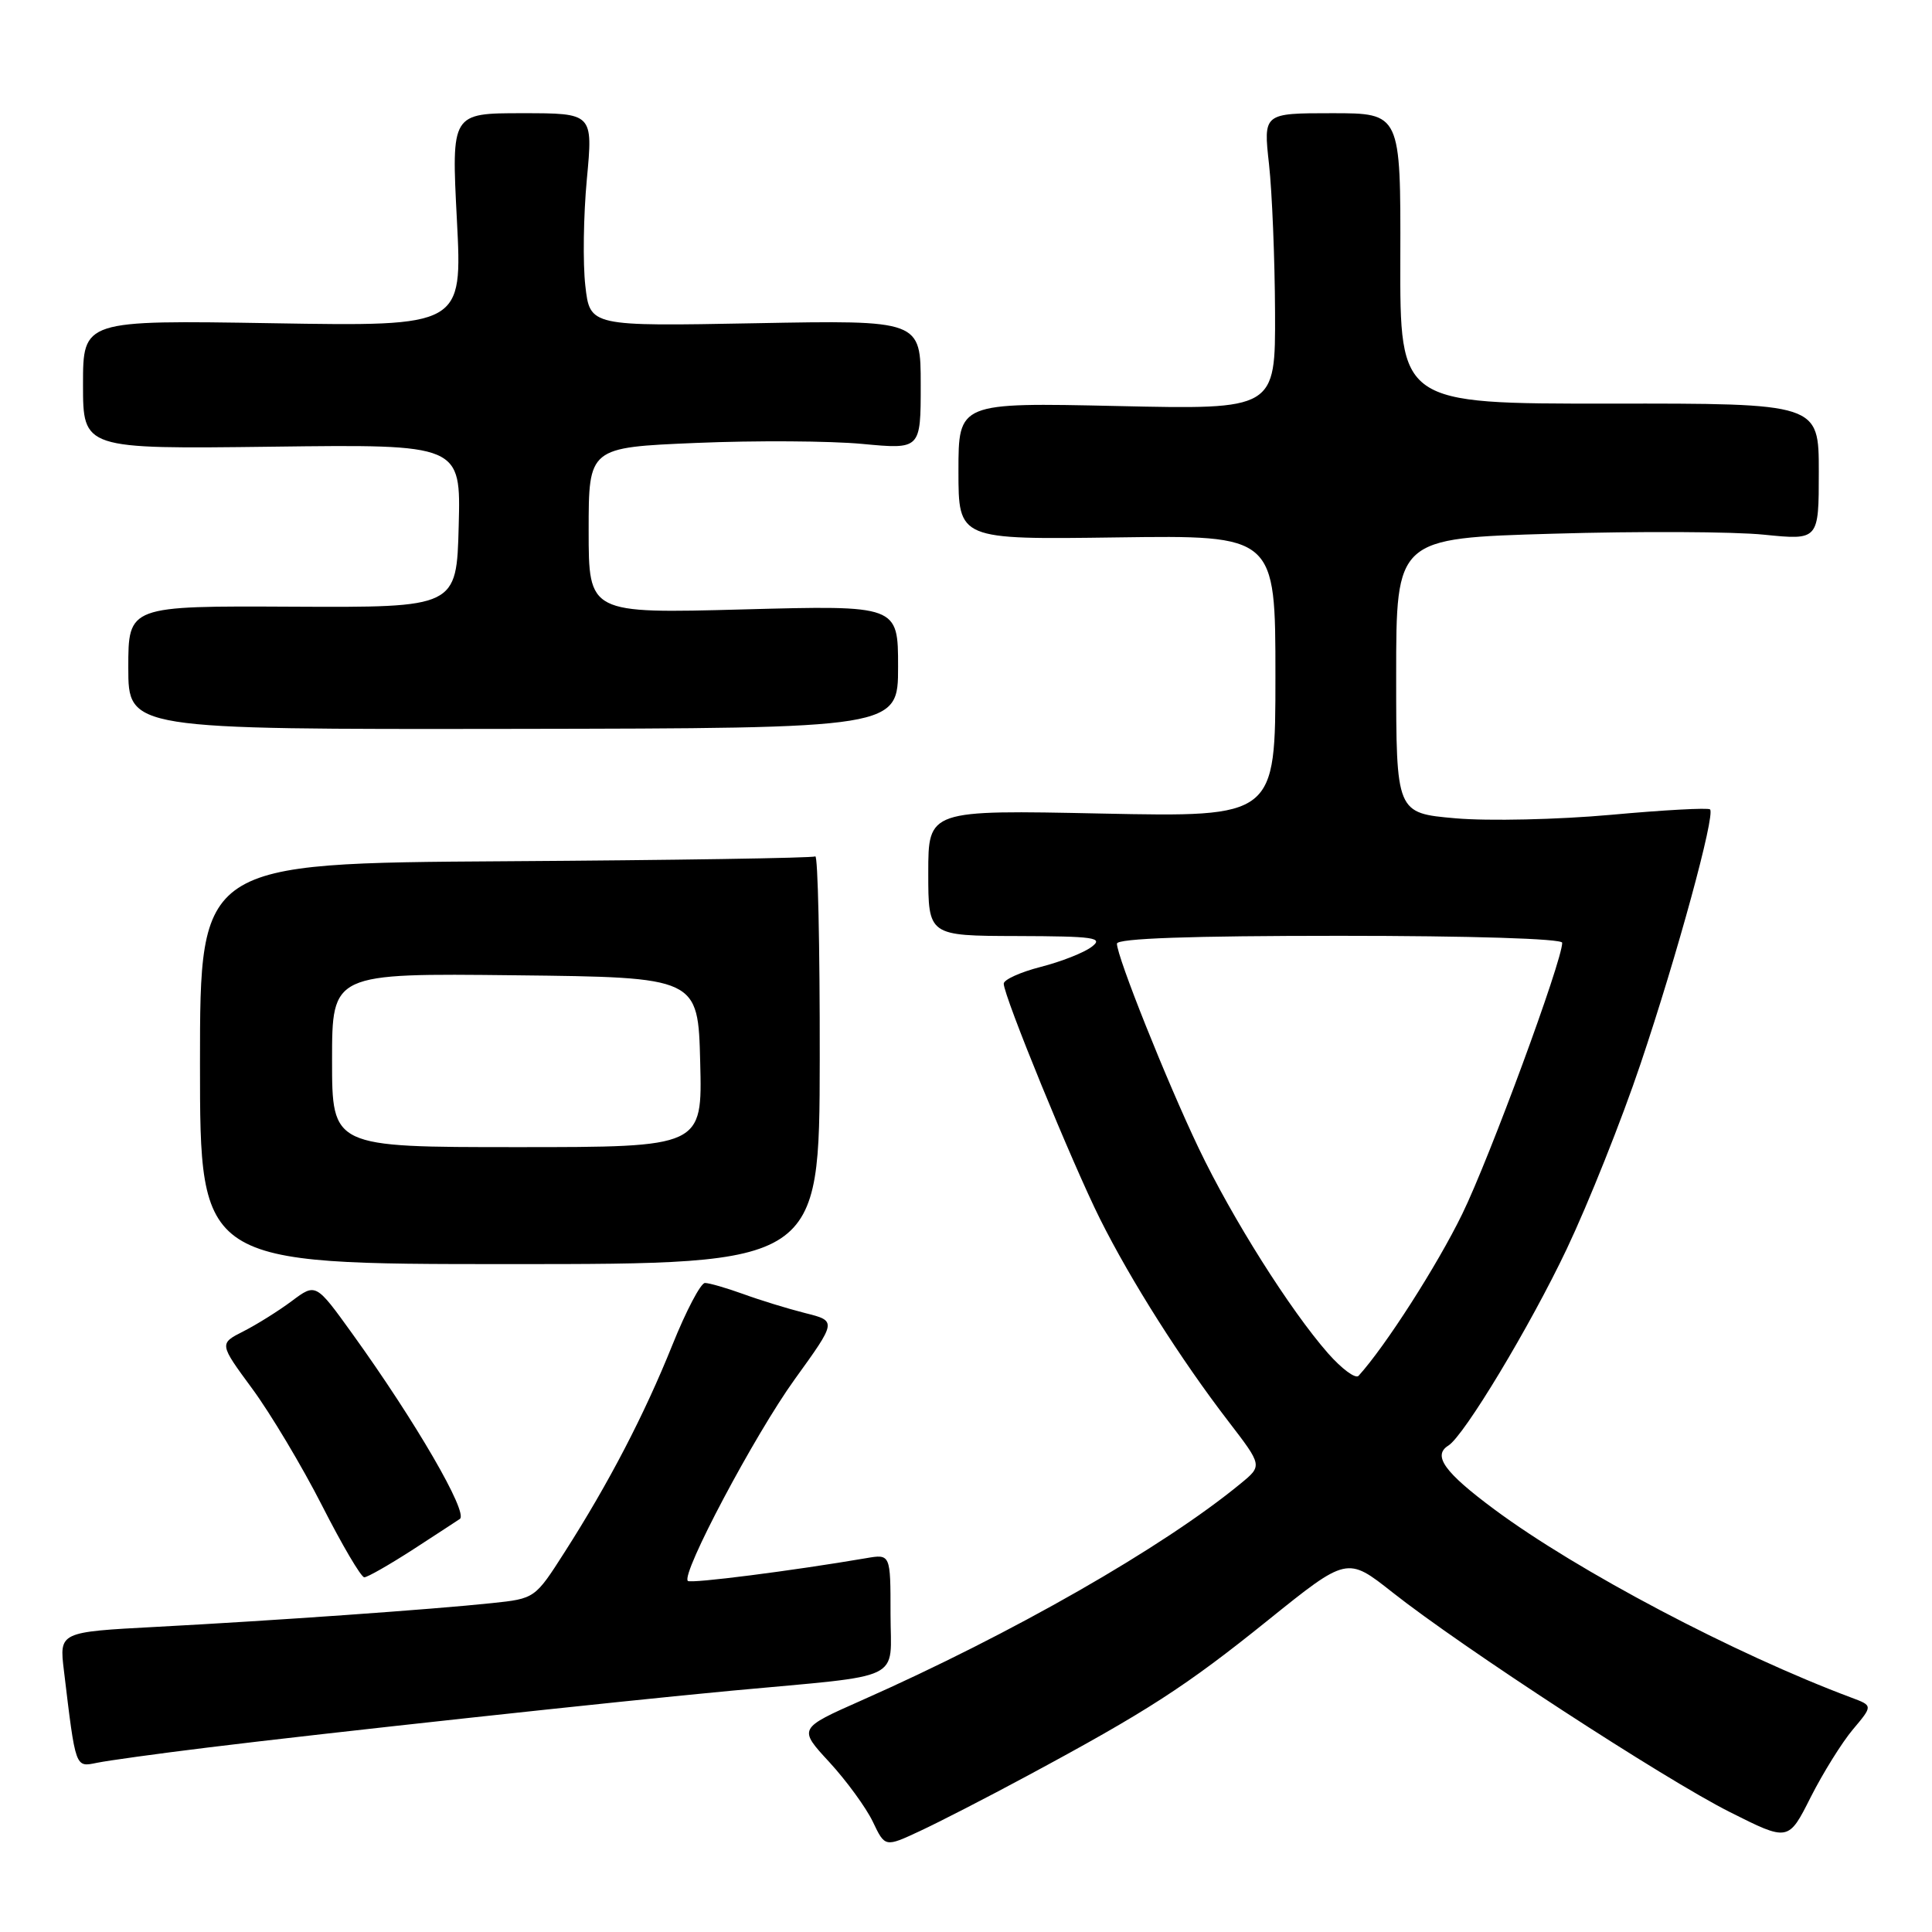 <?xml version="1.0" encoding="UTF-8" standalone="no"?>
<!DOCTYPE svg PUBLIC "-//W3C//DTD SVG 1.1//EN" "http://www.w3.org/Graphics/SVG/1.1/DTD/svg11.dtd" >
<svg xmlns="http://www.w3.org/2000/svg" xmlns:xlink="http://www.w3.org/1999/xlink" version="1.1" viewBox="0 0 256 256">
 <g >
 <path fill="currentColor"
d=" M 136.00 235.37 C 152.05 226.74 157.11 223.47 168.00 214.70 C 178.50 206.25 178.50 206.25 184.50 210.99 C 193.75 218.30 220.53 235.74 229.20 240.10 C 236.97 244.01 236.97 244.01 239.92 238.15 C 241.55 234.93 244.07 230.88 245.52 229.16 C 248.17 226.01 248.17 226.01 245.33 224.95 C 229.88 219.17 209.04 208.19 198.02 200.01 C 191.41 195.11 189.79 192.87 191.91 191.55 C 193.99 190.27 202.73 175.76 207.60 165.50 C 210.47 159.45 214.87 148.43 217.37 141.00 C 222.22 126.61 227.31 107.98 226.59 107.25 C 226.35 107.01 220.43 107.33 213.44 107.97 C 206.46 108.60 197.20 108.81 192.87 108.43 C 185.00 107.74 185.00 107.74 185.00 89.53 C 185.00 71.32 185.00 71.32 205.75 70.72 C 217.16 70.38 229.76 70.44 233.75 70.85 C 241.00 71.58 241.00 71.58 241.00 62.51 C 241.00 53.45 241.00 53.45 213.25 53.48 C 185.50 53.50 185.50 53.50 185.55 34.25 C 185.60 15.00 185.60 15.00 176.50 15.00 C 167.40 15.00 167.40 15.00 168.15 21.75 C 168.56 25.46 168.92 34.30 168.95 41.38 C 169.00 54.27 169.00 54.27 148.00 53.80 C 127.00 53.34 127.00 53.34 127.00 62.42 C 127.00 71.50 127.00 71.50 148.00 71.21 C 169.00 70.92 169.00 70.92 169.00 89.60 C 169.00 108.27 169.00 108.27 146.00 107.80 C 123.00 107.32 123.00 107.32 123.00 115.66 C 123.00 124.00 123.00 124.00 134.75 124.03 C 145.04 124.06 146.27 124.24 144.65 125.46 C 143.63 126.24 140.60 127.43 137.90 128.12 C 135.21 128.81 133.00 129.81 133.00 130.34 C 133.00 131.98 142.06 154.11 145.75 161.50 C 149.87 169.74 156.49 180.17 162.78 188.35 C 167.28 194.21 167.28 194.21 164.39 196.58 C 154.13 205.03 134.13 216.47 114.14 225.32 C 105.77 229.03 105.77 229.03 109.90 233.50 C 112.17 235.97 114.75 239.51 115.65 241.38 C 117.27 244.78 117.27 244.78 121.88 242.63 C 124.42 241.45 130.78 238.18 136.00 235.37 Z  M 27.50 231.56 C 42.72 229.68 81.97 225.42 97.00 224.02 C 120.23 221.86 118.00 222.94 118.00 213.86 C 118.00 205.91 118.00 205.91 114.75 206.47 C 105.04 208.13 91.52 209.86 91.14 209.48 C 90.22 208.56 99.99 190.14 105.30 182.77 C 110.88 175.04 110.88 175.04 106.69 173.99 C 104.39 173.41 100.68 172.27 98.47 171.46 C 96.25 170.66 93.97 170.00 93.41 170.00 C 92.85 170.00 90.90 173.71 89.08 178.25 C 85.36 187.49 80.68 196.50 74.82 205.66 C 70.89 211.81 70.88 211.82 65.19 212.42 C 57.40 213.25 36.16 214.75 20.67 215.57 C 7.85 216.25 7.85 216.25 8.47 221.37 C 10.04 234.42 9.95 234.17 12.85 233.58 C 14.31 233.28 20.90 232.37 27.50 231.56 Z  M 54.77 205.29 C 57.92 203.24 60.69 201.44 60.93 201.27 C 62.09 200.47 55.07 188.37 46.71 176.76 C 41.85 170.01 41.85 170.01 38.67 172.39 C 36.93 173.69 34.04 175.50 32.27 176.40 C 29.03 178.04 29.03 178.04 33.43 184.02 C 35.85 187.31 40.01 194.27 42.67 199.49 C 45.33 204.72 47.84 208.99 48.27 209.00 C 48.69 209.00 51.61 207.33 54.77 205.29 Z  M 108.62 140.30 C 108.64 125.34 108.37 113.27 108.03 113.48 C 107.69 113.69 89.21 113.98 66.96 114.12 C 26.50 114.38 26.50 114.38 26.50 140.94 C 26.50 167.50 26.50 167.50 67.54 167.50 C 108.58 167.50 108.58 167.50 108.62 140.30 Z  M 119.00 88.35 C 119.00 80.20 119.00 80.20 98.50 80.75 C 78.00 81.30 78.00 81.30 78.00 70.29 C 78.00 59.29 78.00 59.29 92.25 58.69 C 100.09 58.36 109.99 58.42 114.25 58.82 C 122.00 59.55 122.00 59.55 122.00 50.99 C 122.00 42.42 122.00 42.42 100.09 42.83 C 78.17 43.24 78.17 43.24 77.56 37.87 C 77.22 34.92 77.31 28.56 77.76 23.75 C 78.58 15.00 78.58 15.00 69.20 15.00 C 59.81 15.00 59.81 15.00 60.54 29.12 C 61.27 43.25 61.27 43.25 36.13 42.83 C 11.00 42.42 11.00 42.42 11.00 50.96 C 11.00 59.50 11.00 59.50 36.03 59.19 C 61.07 58.87 61.07 58.87 60.78 69.69 C 60.50 80.50 60.50 80.50 38.75 80.39 C 17.00 80.28 17.00 80.28 17.00 88.46 C 17.00 96.65 17.00 96.65 68.00 96.58 C 119.00 96.50 119.00 96.50 119.00 88.35 Z  M 175.98 179.33 C 170.93 173.57 163.28 161.45 158.83 152.14 C 154.59 143.26 148.00 126.77 148.00 125.04 C 148.00 124.34 157.79 124.00 177.50 124.00 C 194.90 124.00 207.00 124.38 207.00 124.92 C 207.00 127.33 197.38 153.44 193.76 160.85 C 190.44 167.67 183.57 178.39 180.02 182.30 C 179.62 182.74 177.81 181.40 175.98 179.33 Z  M 44.00 140.48 C 44.00 128.96 44.00 128.96 68.25 129.23 C 92.50 129.50 92.50 129.50 92.78 140.75 C 93.07 152.00 93.07 152.00 68.53 152.00 C 44.00 152.00 44.00 152.00 44.00 140.48 Z "/>
</g>
</svg>